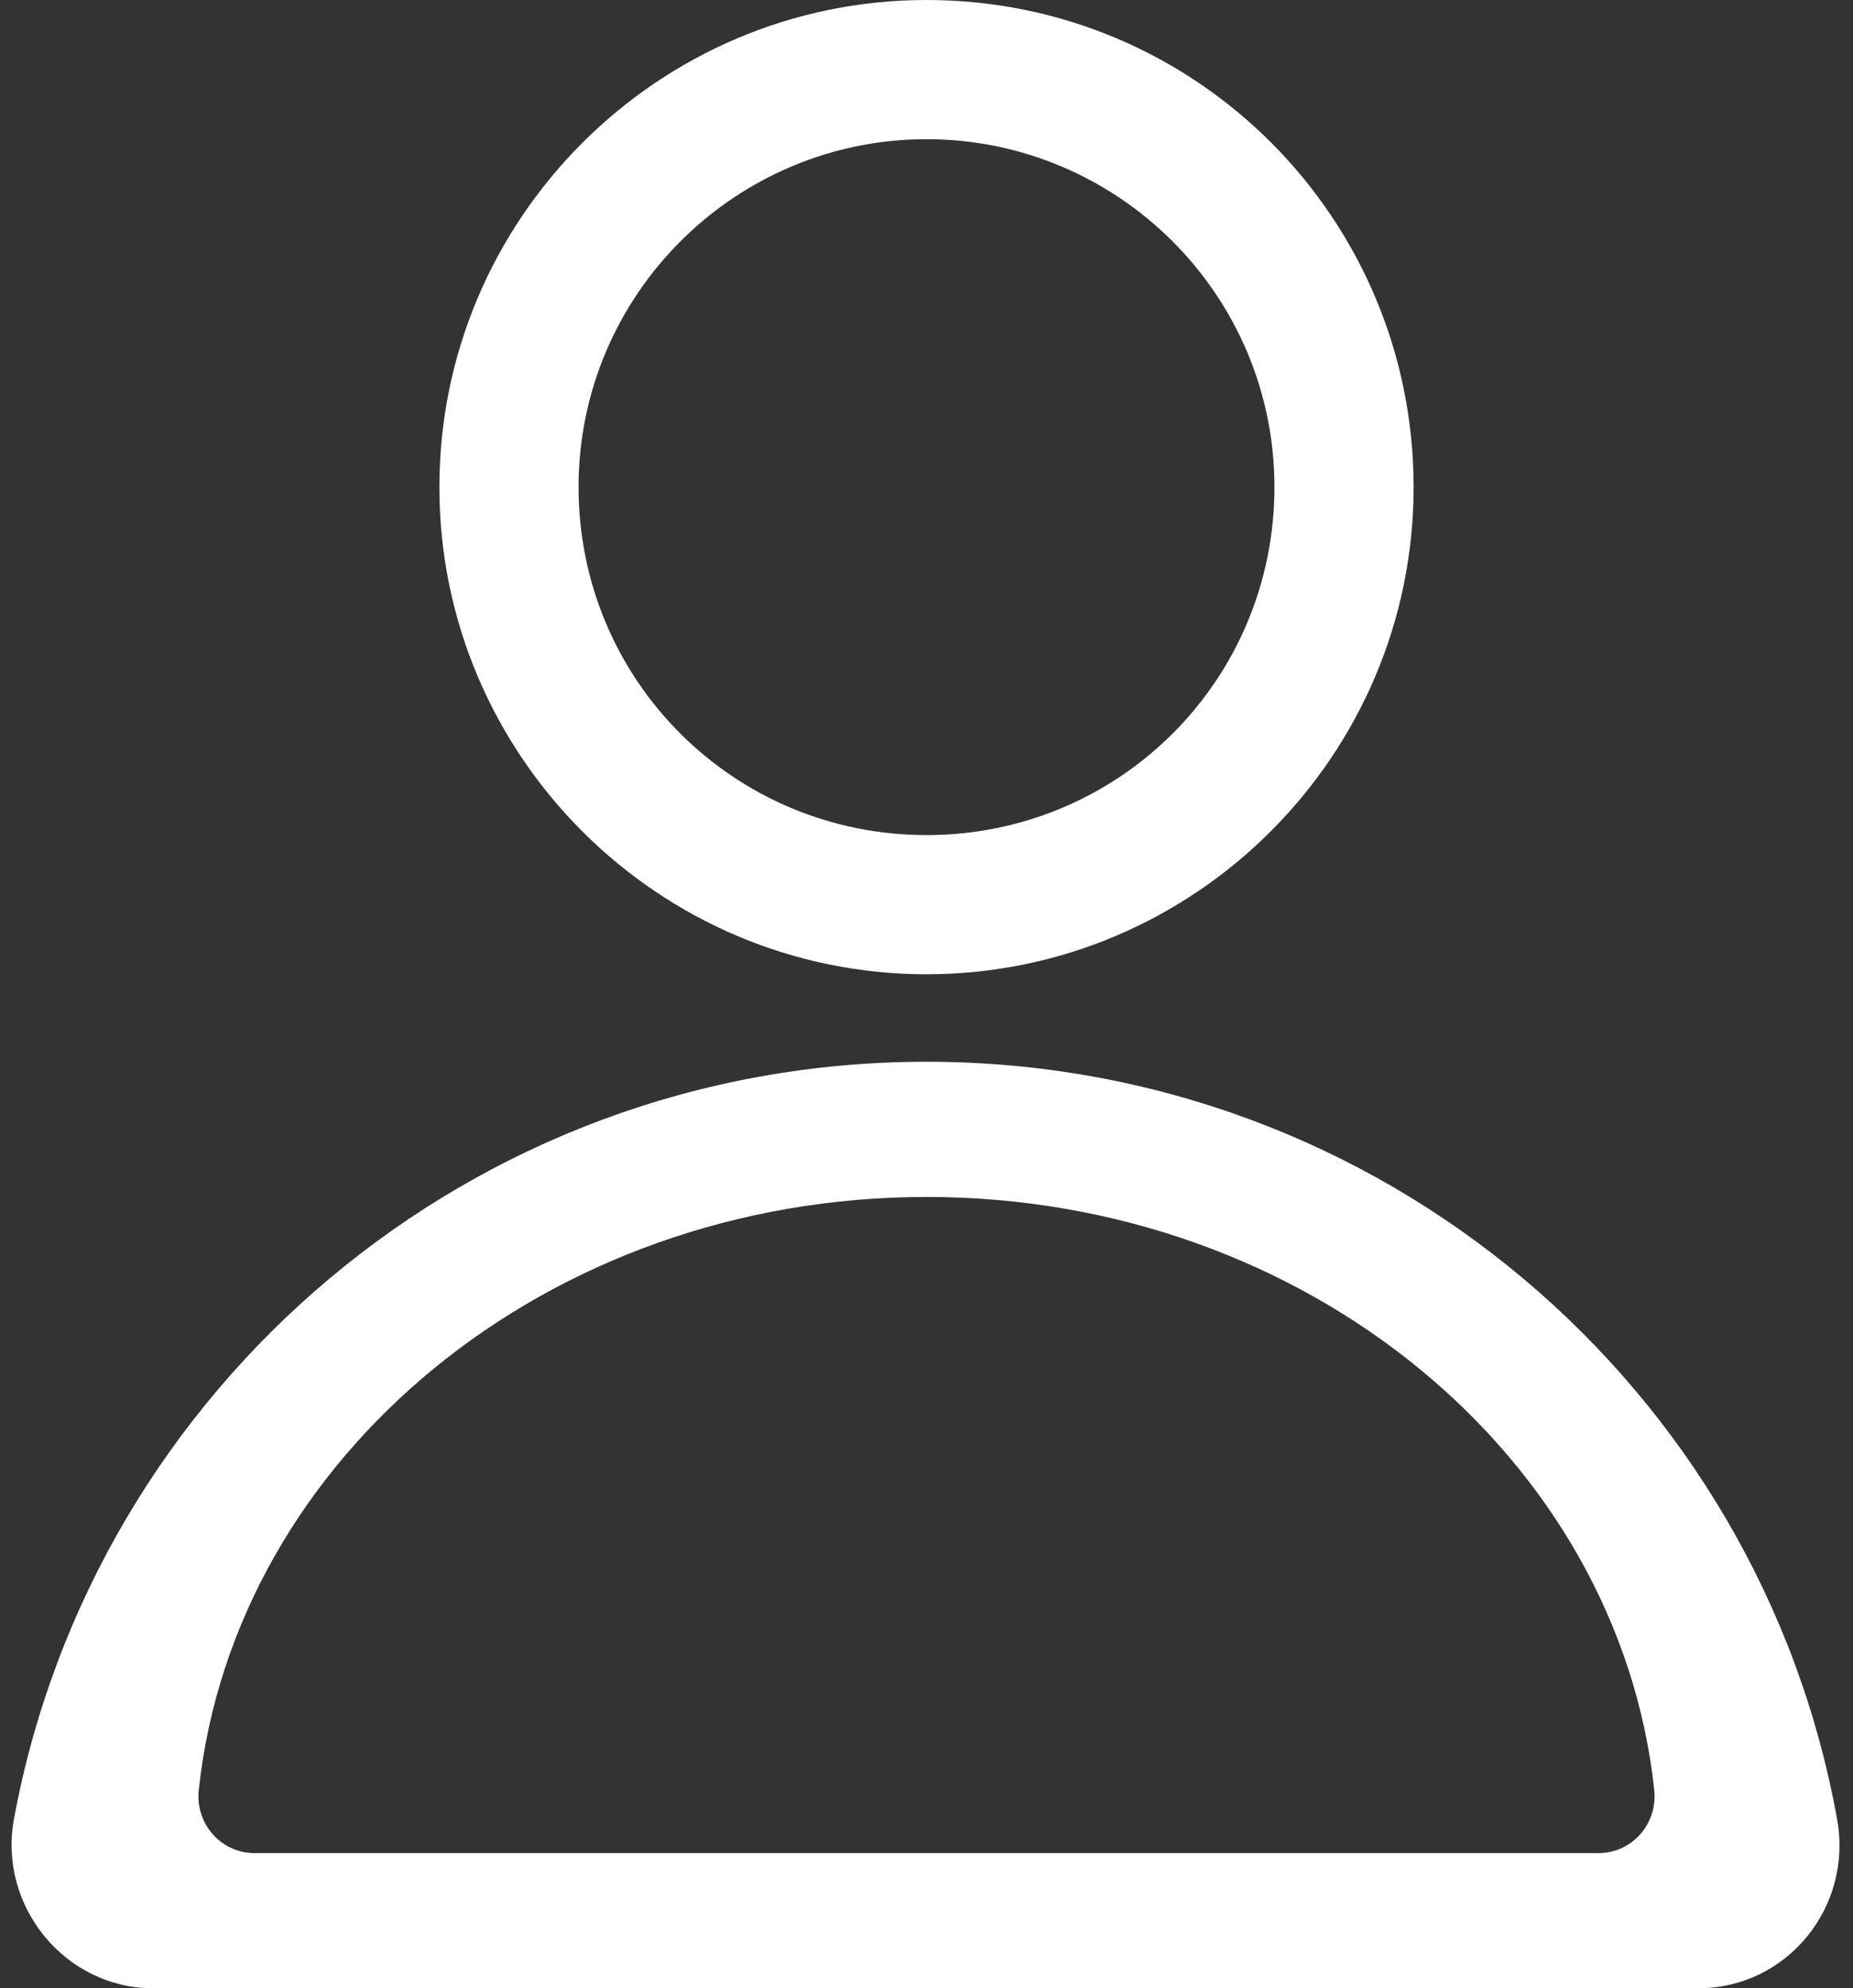 <?xml version="1.0" encoding="utf-8"?>
<!-- Generator: Adobe Illustrator 26.0.3, SVG Export Plug-In . SVG Version: 6.00 Build 0)  -->
<svg version="1.1" id="Слой_1" xmlns="http://www.w3.org/2000/svg" xmlns:xlink="http://www.w3.org/1999/xlink" x="0px" y="0px"
	 viewBox="0 0 93.2 100" style="enable-background:new 0 0 93.2 100;" xml:space="preserve">
<rect x="0" y="0" width="93.2" height="100" fill="#333333" stroke="none"/>
<style type="text/css">
	.st0{fill:#FFFFFF;}
</style>
<path class="st0" d="M46.6,0C33.1,0,22.1,11,22.1,24.5C22.1,38,33.1,49,46.6,49c13.5,0,24.5-11,24.5-24.5C71.1,11,60.2,0,46.6,0
	C46.6,0,46.6,0,46.6,0z M46.6,42c-9.7,0-17.5-7.8-17.5-17.5S37,7,46.6,7s17.5,7.8,17.5,17.5c0,0,0,0,0,0C64.1,34.2,56.3,42,46.6,42z
	"/>
<path class="st0" d="M46.6,53.4c-22.9,0-41.9,16.4-45.9,38.1c-0.8,4.4,2.6,8.5,7,8.5h77.7c4.5,0,7.8-4.1,7-8.5
	C88.5,69.8,69.5,53.4,46.6,53.4L46.6,53.4z M46.6,60.2c19.1,0,34.8,13.1,36.6,29.8c0.2,1.7-1.1,3.2-2.8,3.2H12.8
	c-1.7,0-3-1.5-2.8-3.2C11.8,73.3,27.5,60.2,46.6,60.2z"/>
</svg>
